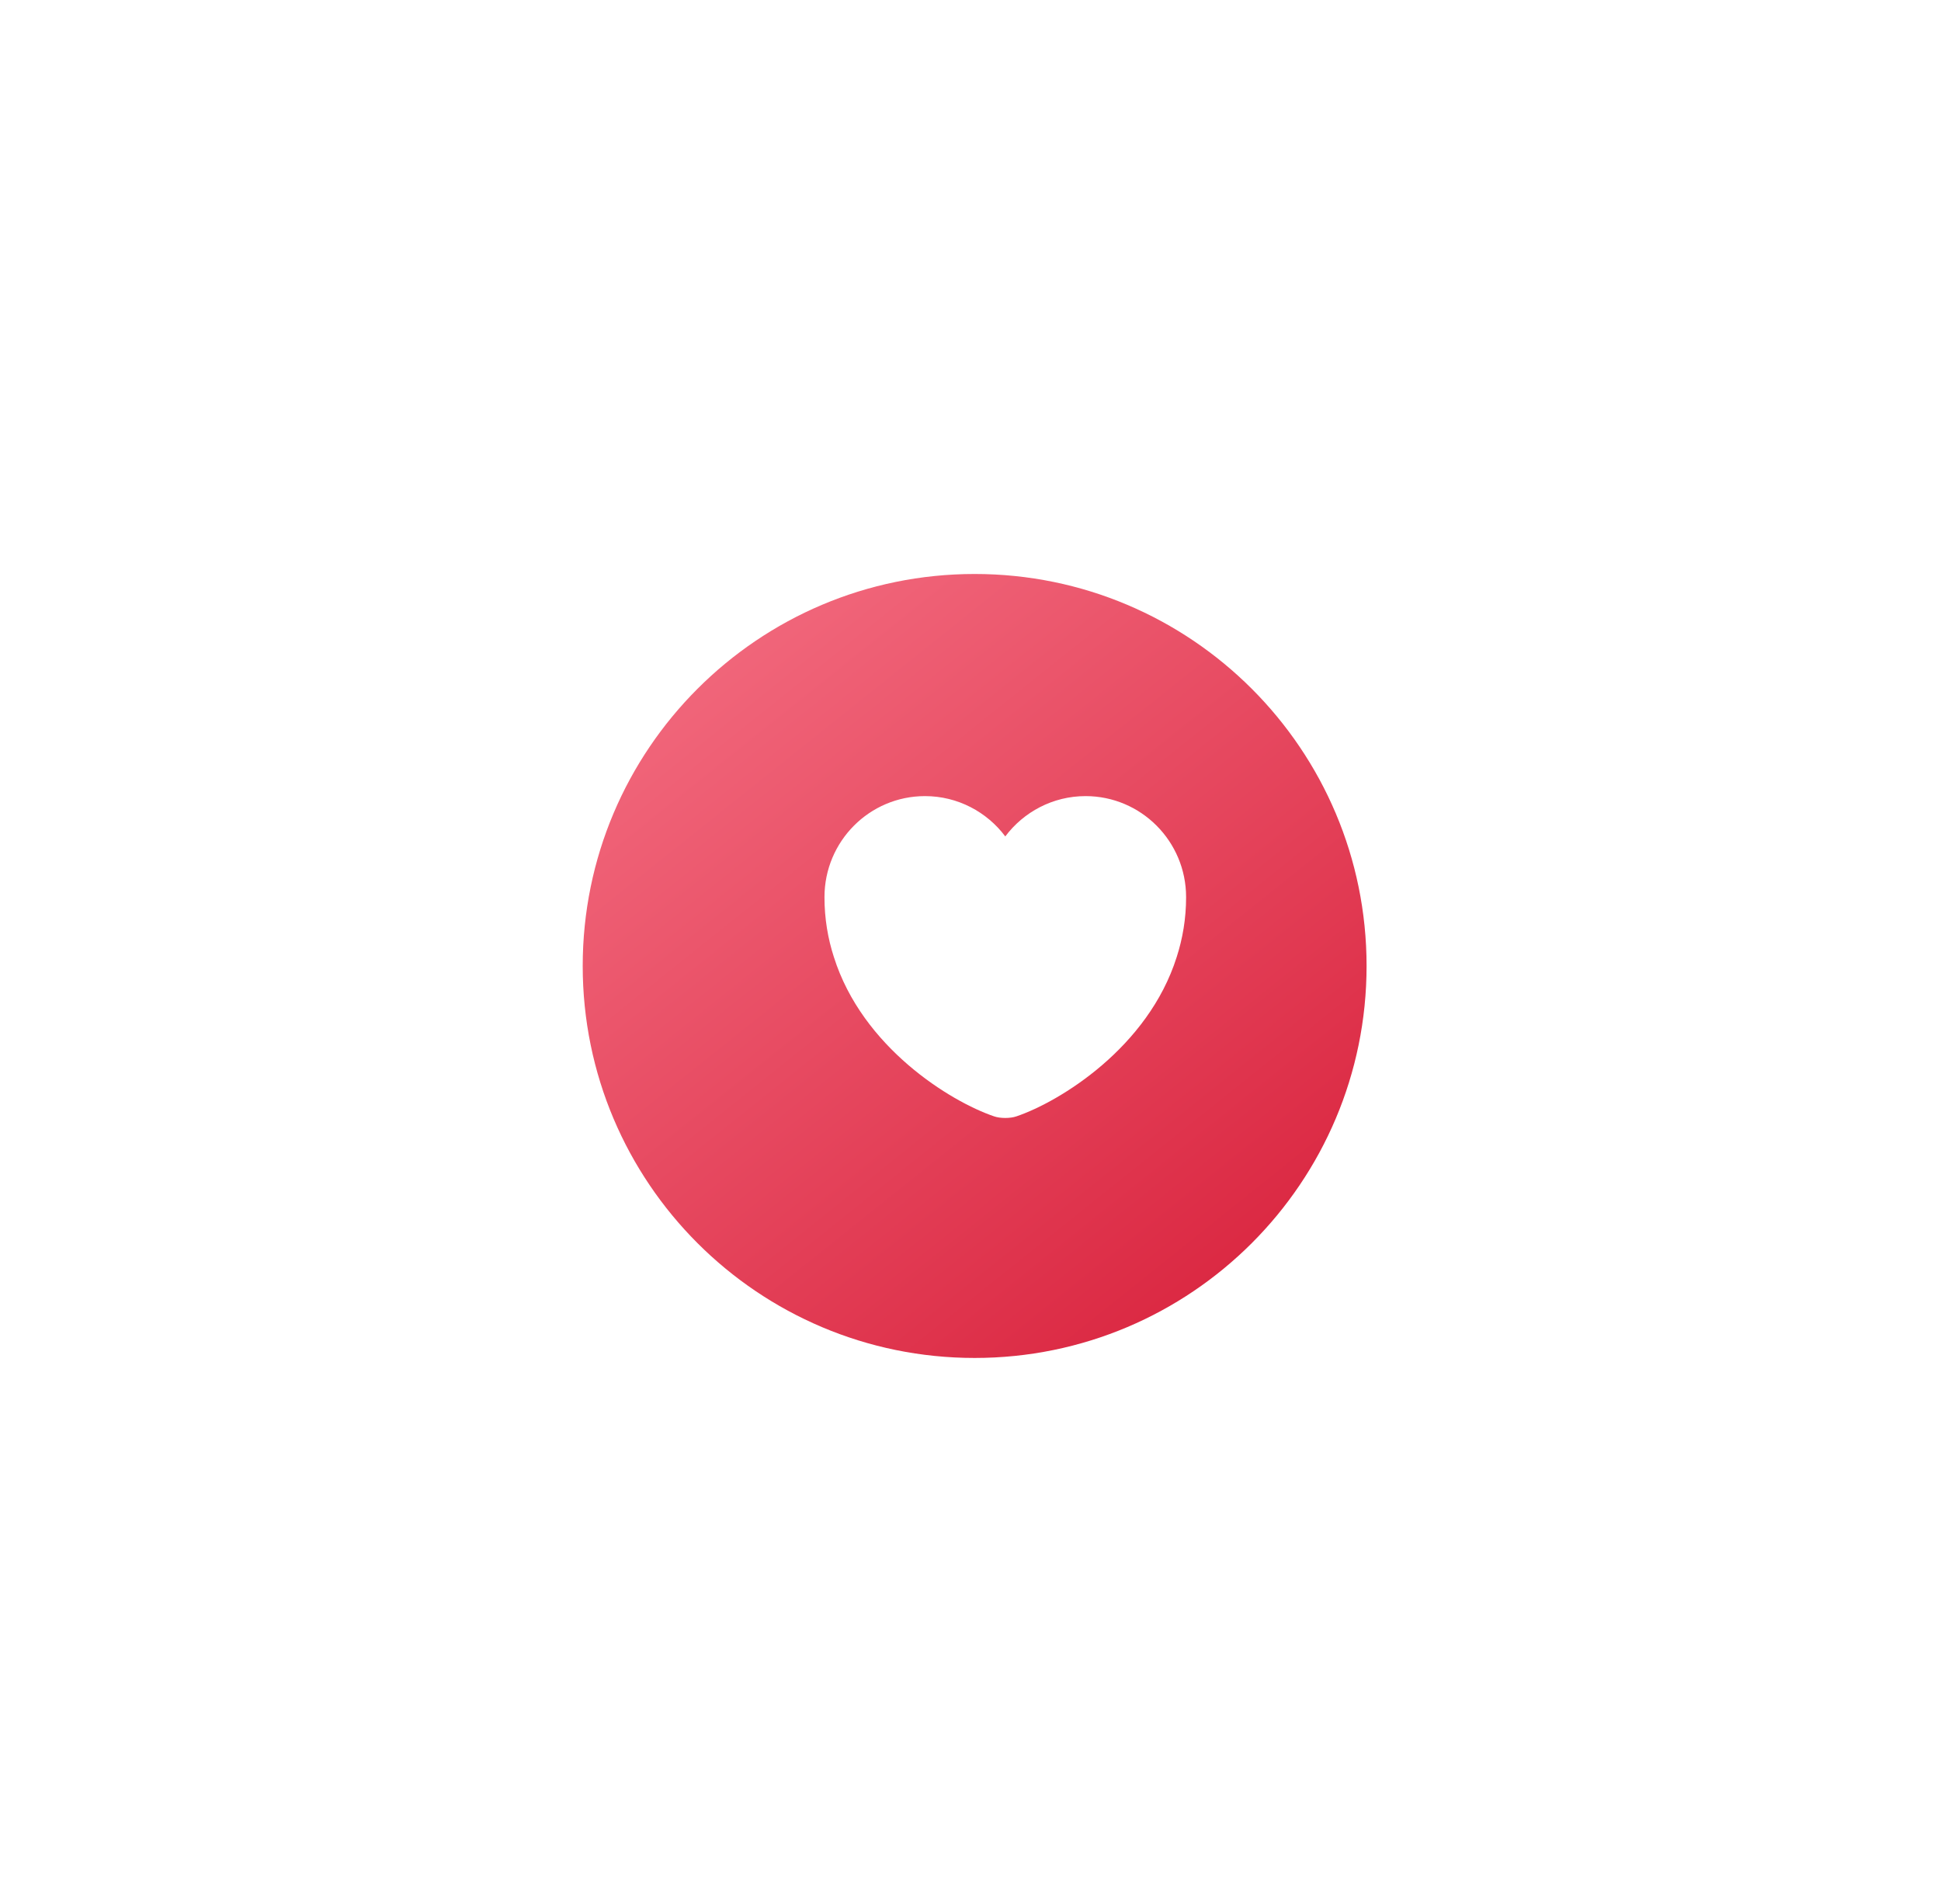 <svg width="52" height="51" viewBox="0 0 52 51" fill="none" xmlns="http://www.w3.org/2000/svg">
<g filter="url(#filter0_d_4439_13920)">
<path d="M37.361 25.5C37.361 31.299 32.66 36 26.861 36C21.062 36 16.361 31.299 16.361 25.5C16.361 19.701 21.062 15 26.861 15C32.66 15 37.361 19.701 37.361 25.5Z" fill="url(#paint0_linear_4439_13920)"/>
</g>
<path d="M29.082 21.325C28.206 21.325 27.421 21.751 26.932 22.405C26.442 21.751 25.658 21.325 24.781 21.325C23.294 21.325 22.088 22.536 22.088 24.032C22.088 24.609 22.18 25.142 22.34 25.636C23.105 28.058 25.464 29.506 26.631 29.903C26.796 29.961 27.067 29.961 27.232 29.903C28.399 29.506 30.758 28.058 31.524 25.636C31.683 25.142 31.776 24.609 31.776 24.032C31.776 22.536 30.569 21.325 29.082 21.325Z" fill="white"/>
<defs>
<filter id="filter0_d_4439_13920" x="0.986" y="0.75" width="50.25" height="50.25" filterUnits="userSpaceOnUse" color-interpolation-filters="sRGB">
<feFlood flood-opacity="0" result="BackgroundImageFix"/>
<feColorMatrix in="SourceAlpha" type="matrix" values="0 0 0 0 0 0 0 0 0 0 0 0 0 0 0 0 0 0 127 0" result="hardAlpha"/>
<feOffset dx="-0.75" dy="0.375"/>
<feGaussianBlur stdDeviation="7.312"/>
<feColorMatrix type="matrix" values="0 0 0 0 0 0 0 0 0 0 0 0 0 0 0 0 0 0 0.1 0"/>
<feBlend mode="normal" in2="BackgroundImageFix" result="effect1_dropShadow_4439_13920"/>
<feBlend mode="normal" in="SourceGraphic" in2="effect1_dropShadow_4439_13920" result="shape"/>
</filter>
<linearGradient id="paint0_linear_4439_13920" x1="37.361" y1="36.051" x2="12.628" y2="5.121" gradientUnits="userSpaceOnUse">
<stop stop-color="#D71D38"/>
<stop offset="1" stop-color="#FF8E9F"/>
</linearGradient>
</defs>
</svg>
